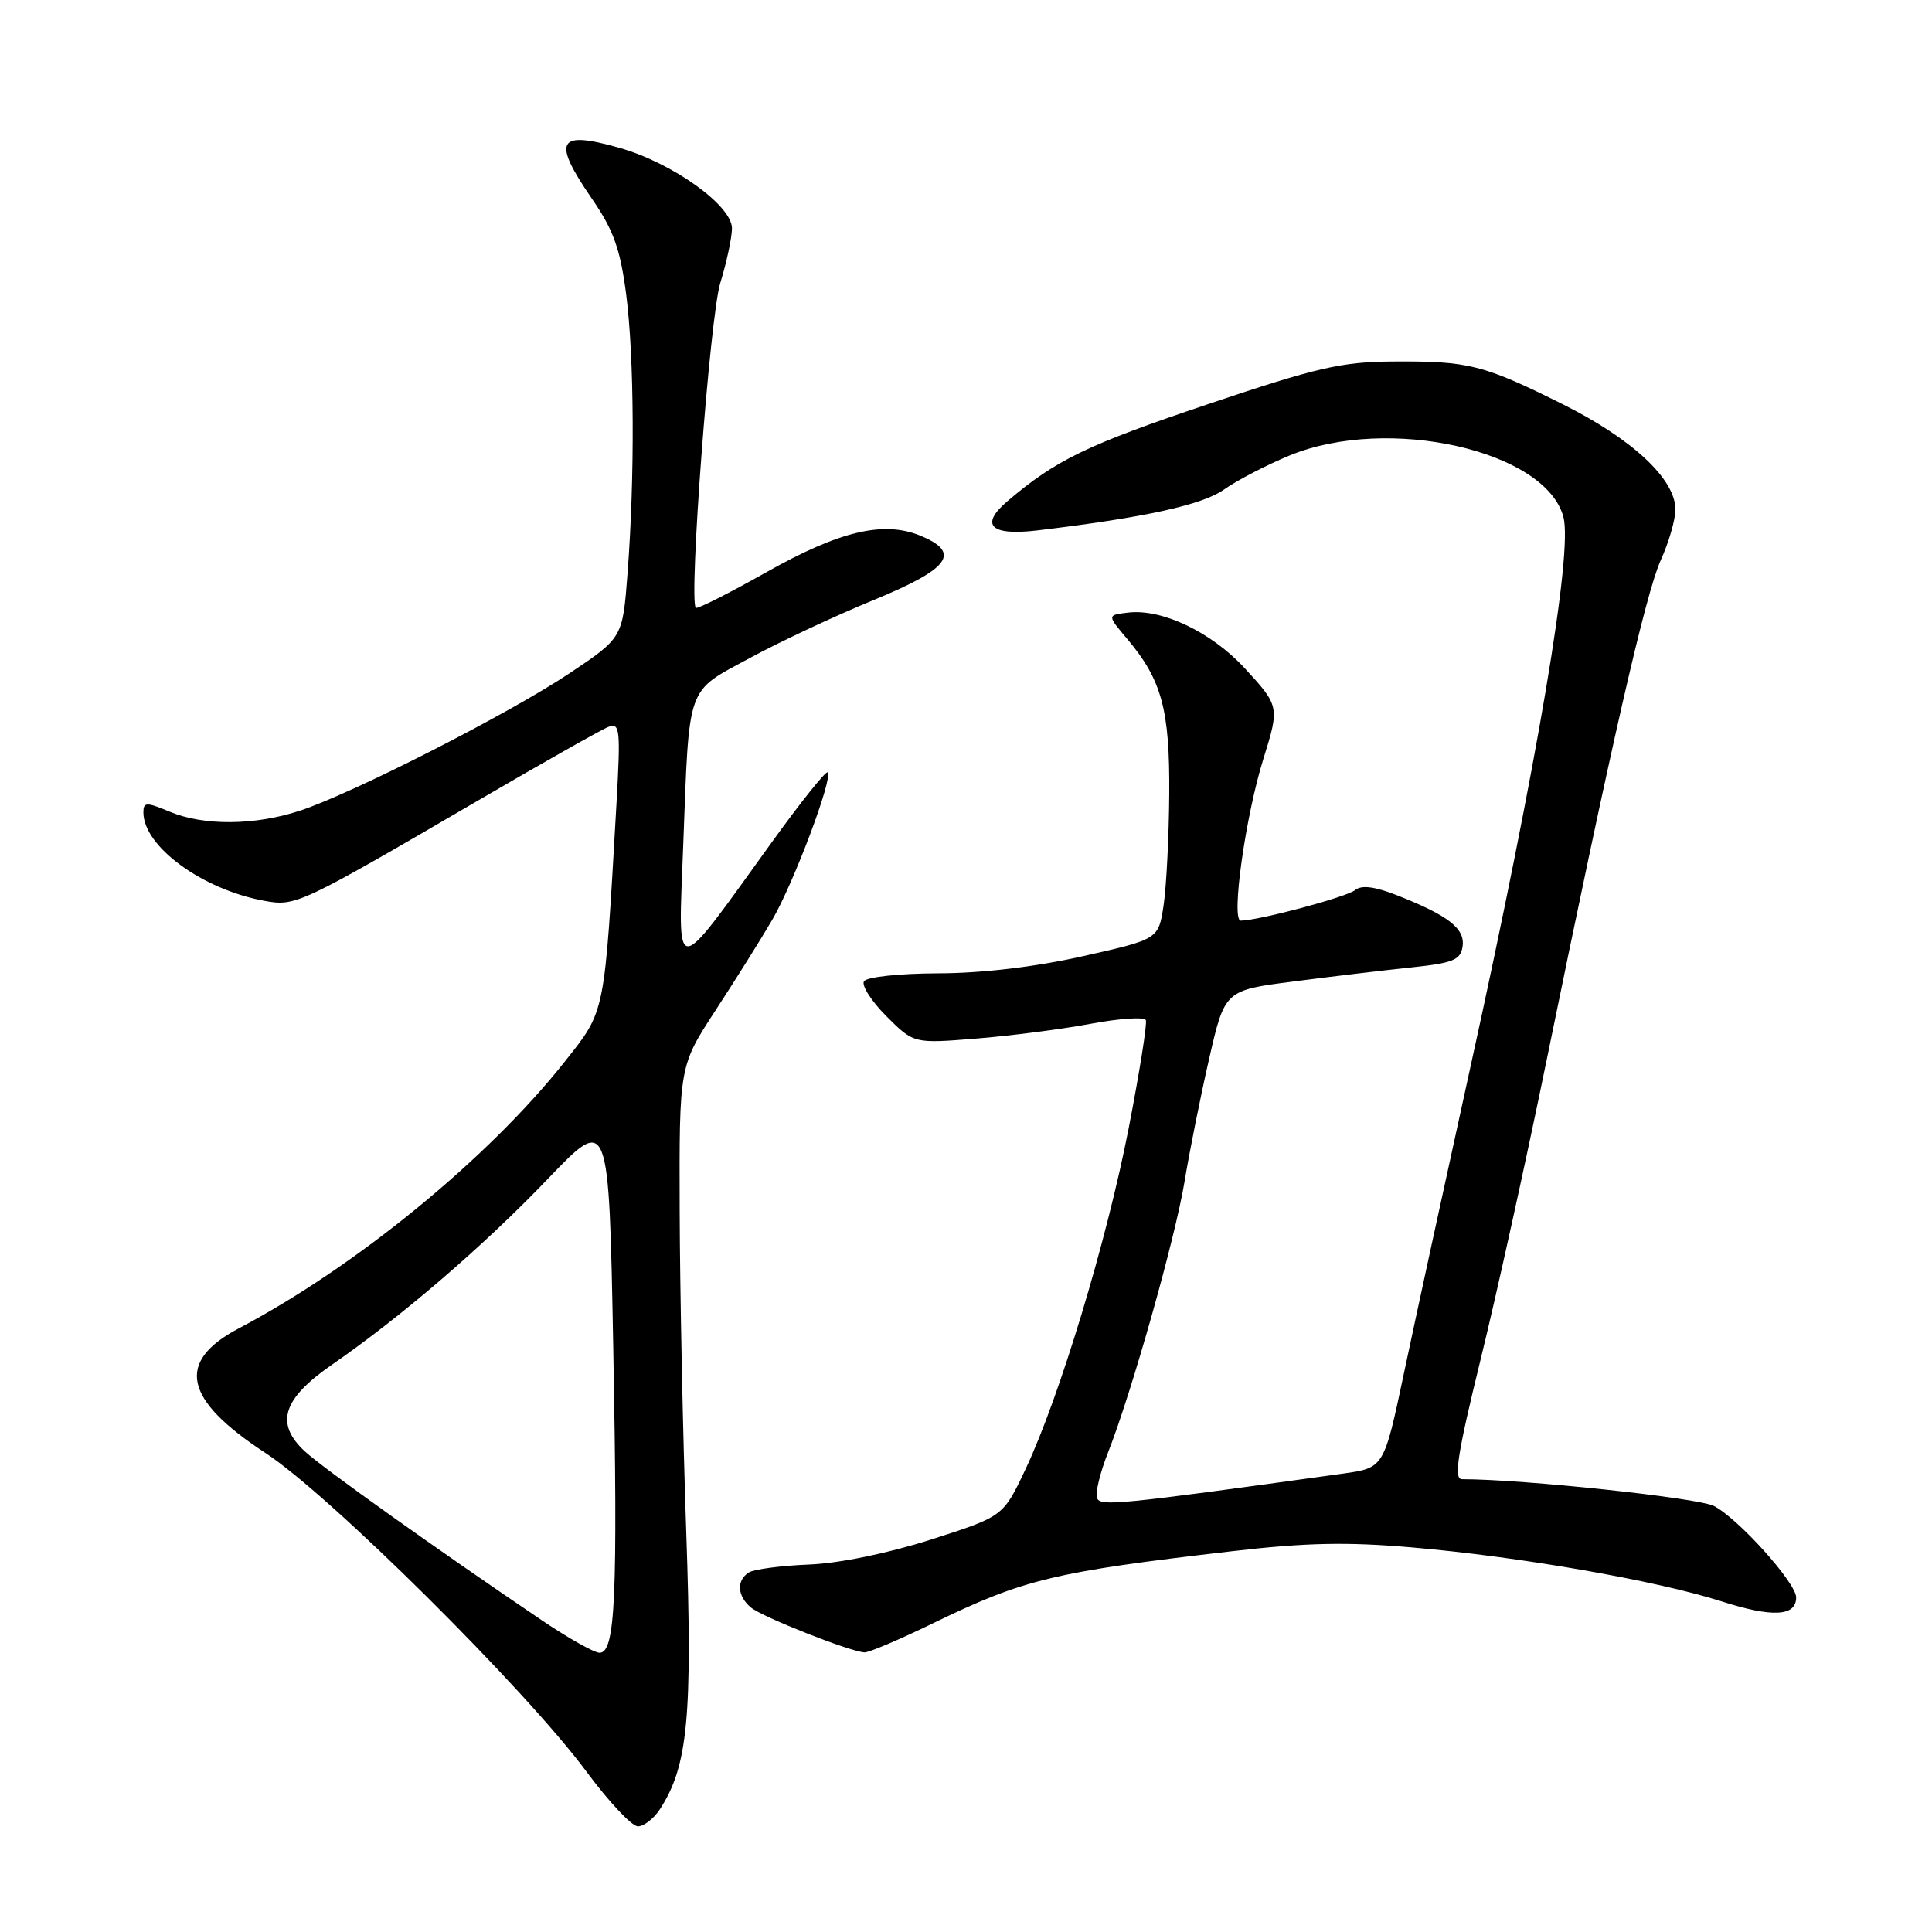 <?xml version="1.0" encoding="UTF-8" standalone="no"?>
<!DOCTYPE svg PUBLIC "-//W3C//DTD SVG 1.1//EN" "http://www.w3.org/Graphics/SVG/1.1/DTD/svg11.dtd" >
<svg xmlns="http://www.w3.org/2000/svg" xmlns:xlink="http://www.w3.org/1999/xlink" version="1.1" viewBox="0 0 256 256">
 <g >
 <path fill="currentColor"
d=" M 87.43 239.75 C 91.15 234.05 91.78 227.47 90.93 203.00 C 90.48 190.07 90.09 170.90 90.06 160.38 C 90.00 141.26 90.00 141.26 94.81 133.88 C 97.46 129.82 100.84 124.43 102.32 121.89 C 105.14 117.08 110.41 103.07 109.67 102.34 C 109.44 102.11 106.07 106.32 102.19 111.71 C 89.06 129.91 89.85 129.89 90.53 112.00 C 91.35 90.44 90.87 91.79 99.32 87.21 C 103.27 85.06 110.66 81.60 115.75 79.51 C 125.86 75.36 127.41 73.24 121.98 70.99 C 117.09 68.97 111.25 70.35 101.53 75.83 C 96.59 78.61 92.40 80.73 92.20 80.54 C 91.24 79.57 94.07 41.94 95.44 37.50 C 96.29 34.75 96.98 31.49 96.99 30.26 C 97.00 27.24 89.14 21.60 82.11 19.60 C 73.81 17.24 73.10 18.59 78.50 26.43 C 81.29 30.49 82.19 33.01 82.97 39.00 C 84.05 47.39 84.13 63.17 83.15 76.00 C 82.50 84.50 82.50 84.50 75.50 89.19 C 67.48 94.55 46.80 105.10 39.72 107.43 C 33.74 109.39 26.99 109.44 22.47 107.55 C 19.38 106.26 19.00 106.27 19.00 107.65 C 19.00 112.16 26.82 117.88 35.06 119.37 C 39.18 120.12 39.72 119.86 63.23 106.14 C 71.88 101.09 79.71 96.66 80.63 96.31 C 82.15 95.73 82.24 96.66 81.68 106.59 C 80.07 134.71 80.25 133.82 74.84 140.66 C 64.71 153.47 47.13 167.86 31.65 176.01 C 23.25 180.44 24.32 185.44 35.18 192.53 C 43.73 198.12 69.59 223.79 77.71 234.75 C 80.66 238.74 83.73 242.00 84.52 242.00 C 85.31 242.00 86.62 240.99 87.43 239.75 Z  M 123.55 215.13 C 135.66 209.24 139.60 208.29 163.20 205.55 C 173.00 204.41 178.48 204.29 187.20 205.05 C 201.38 206.27 219.48 209.43 228.12 212.19 C 234.85 214.35 238.00 214.18 238.00 211.67 C 238.00 209.74 230.35 201.23 227.11 199.55 C 225.01 198.47 201.79 196.00 193.71 196.00 C 192.60 196.00 193.12 192.65 196.16 180.25 C 198.29 171.59 202.23 153.70 204.93 140.50 C 213.45 98.83 218.06 78.64 220.06 74.22 C 221.13 71.87 222.00 68.85 222.00 67.51 C 222.00 63.49 216.31 58.18 207.08 53.57 C 196.57 48.33 194.61 47.83 184.63 47.90 C 177.75 47.94 174.55 48.68 160.11 53.54 C 144.08 58.93 139.93 60.93 133.50 66.40 C 129.79 69.56 131.24 71.01 137.38 70.29 C 151.57 68.60 159.31 66.91 162.18 64.87 C 163.89 63.66 167.81 61.62 170.89 60.35 C 183.93 54.99 204.81 59.68 207.16 68.50 C 208.42 73.22 203.73 101.00 194.86 141.28 C 191.45 156.80 187.47 175.12 186.02 182.00 C 183.38 194.50 183.38 194.50 177.94 195.26 C 148.01 199.41 145.80 199.63 145.36 198.49 C 145.11 197.84 145.77 195.10 146.84 192.41 C 149.98 184.42 155.73 164.04 156.97 156.50 C 157.60 152.65 159.05 145.39 160.20 140.36 C 162.29 131.22 162.29 131.22 171.39 130.05 C 176.40 129.40 183.43 128.56 187.00 128.19 C 192.58 127.60 193.54 127.20 193.80 125.40 C 194.14 123.04 191.92 121.31 185.14 118.64 C 182.17 117.47 180.41 117.25 179.58 117.93 C 178.46 118.86 166.89 121.95 164.41 121.99 C 163.09 122.00 165.03 108.12 167.42 100.50 C 169.56 93.65 169.53 93.53 164.92 88.53 C 160.52 83.76 153.98 80.64 149.49 81.17 C 146.69 81.50 146.69 81.50 149.36 84.66 C 153.94 90.09 155.01 94.02 154.93 105.22 C 154.89 110.87 154.55 117.51 154.18 119.98 C 153.50 124.45 153.50 124.45 143.50 126.70 C 137.19 128.12 130.11 128.96 124.31 128.97 C 119.14 128.99 114.84 129.45 114.48 130.03 C 114.14 130.59 115.48 132.68 117.46 134.66 C 121.08 138.28 121.08 138.28 129.29 137.62 C 133.80 137.26 140.65 136.38 144.50 135.66 C 148.35 134.94 151.65 134.72 151.83 135.18 C 152.02 135.63 151.00 142.04 149.57 149.42 C 146.68 164.34 140.37 185.21 135.87 194.71 C 132.93 200.93 132.93 200.93 123.39 203.99 C 117.63 205.83 111.19 207.15 107.17 207.31 C 103.49 207.46 99.93 207.93 99.24 208.35 C 97.56 209.39 97.68 211.49 99.51 213.01 C 101.04 214.27 112.62 218.85 114.55 218.95 C 115.12 218.98 119.17 217.26 123.55 215.13 Z  M 71.83 214.72 C 57.85 205.27 42.79 194.53 40.40 192.32 C 36.41 188.62 37.43 185.36 44.00 180.82 C 53.25 174.42 64.10 165.08 72.59 156.21 C 80.68 147.76 80.68 147.76 81.26 178.63 C 81.87 211.57 81.54 219.00 79.45 219.00 C 78.74 219.00 75.31 217.07 71.83 214.72 Z "/>
</g>
</svg>